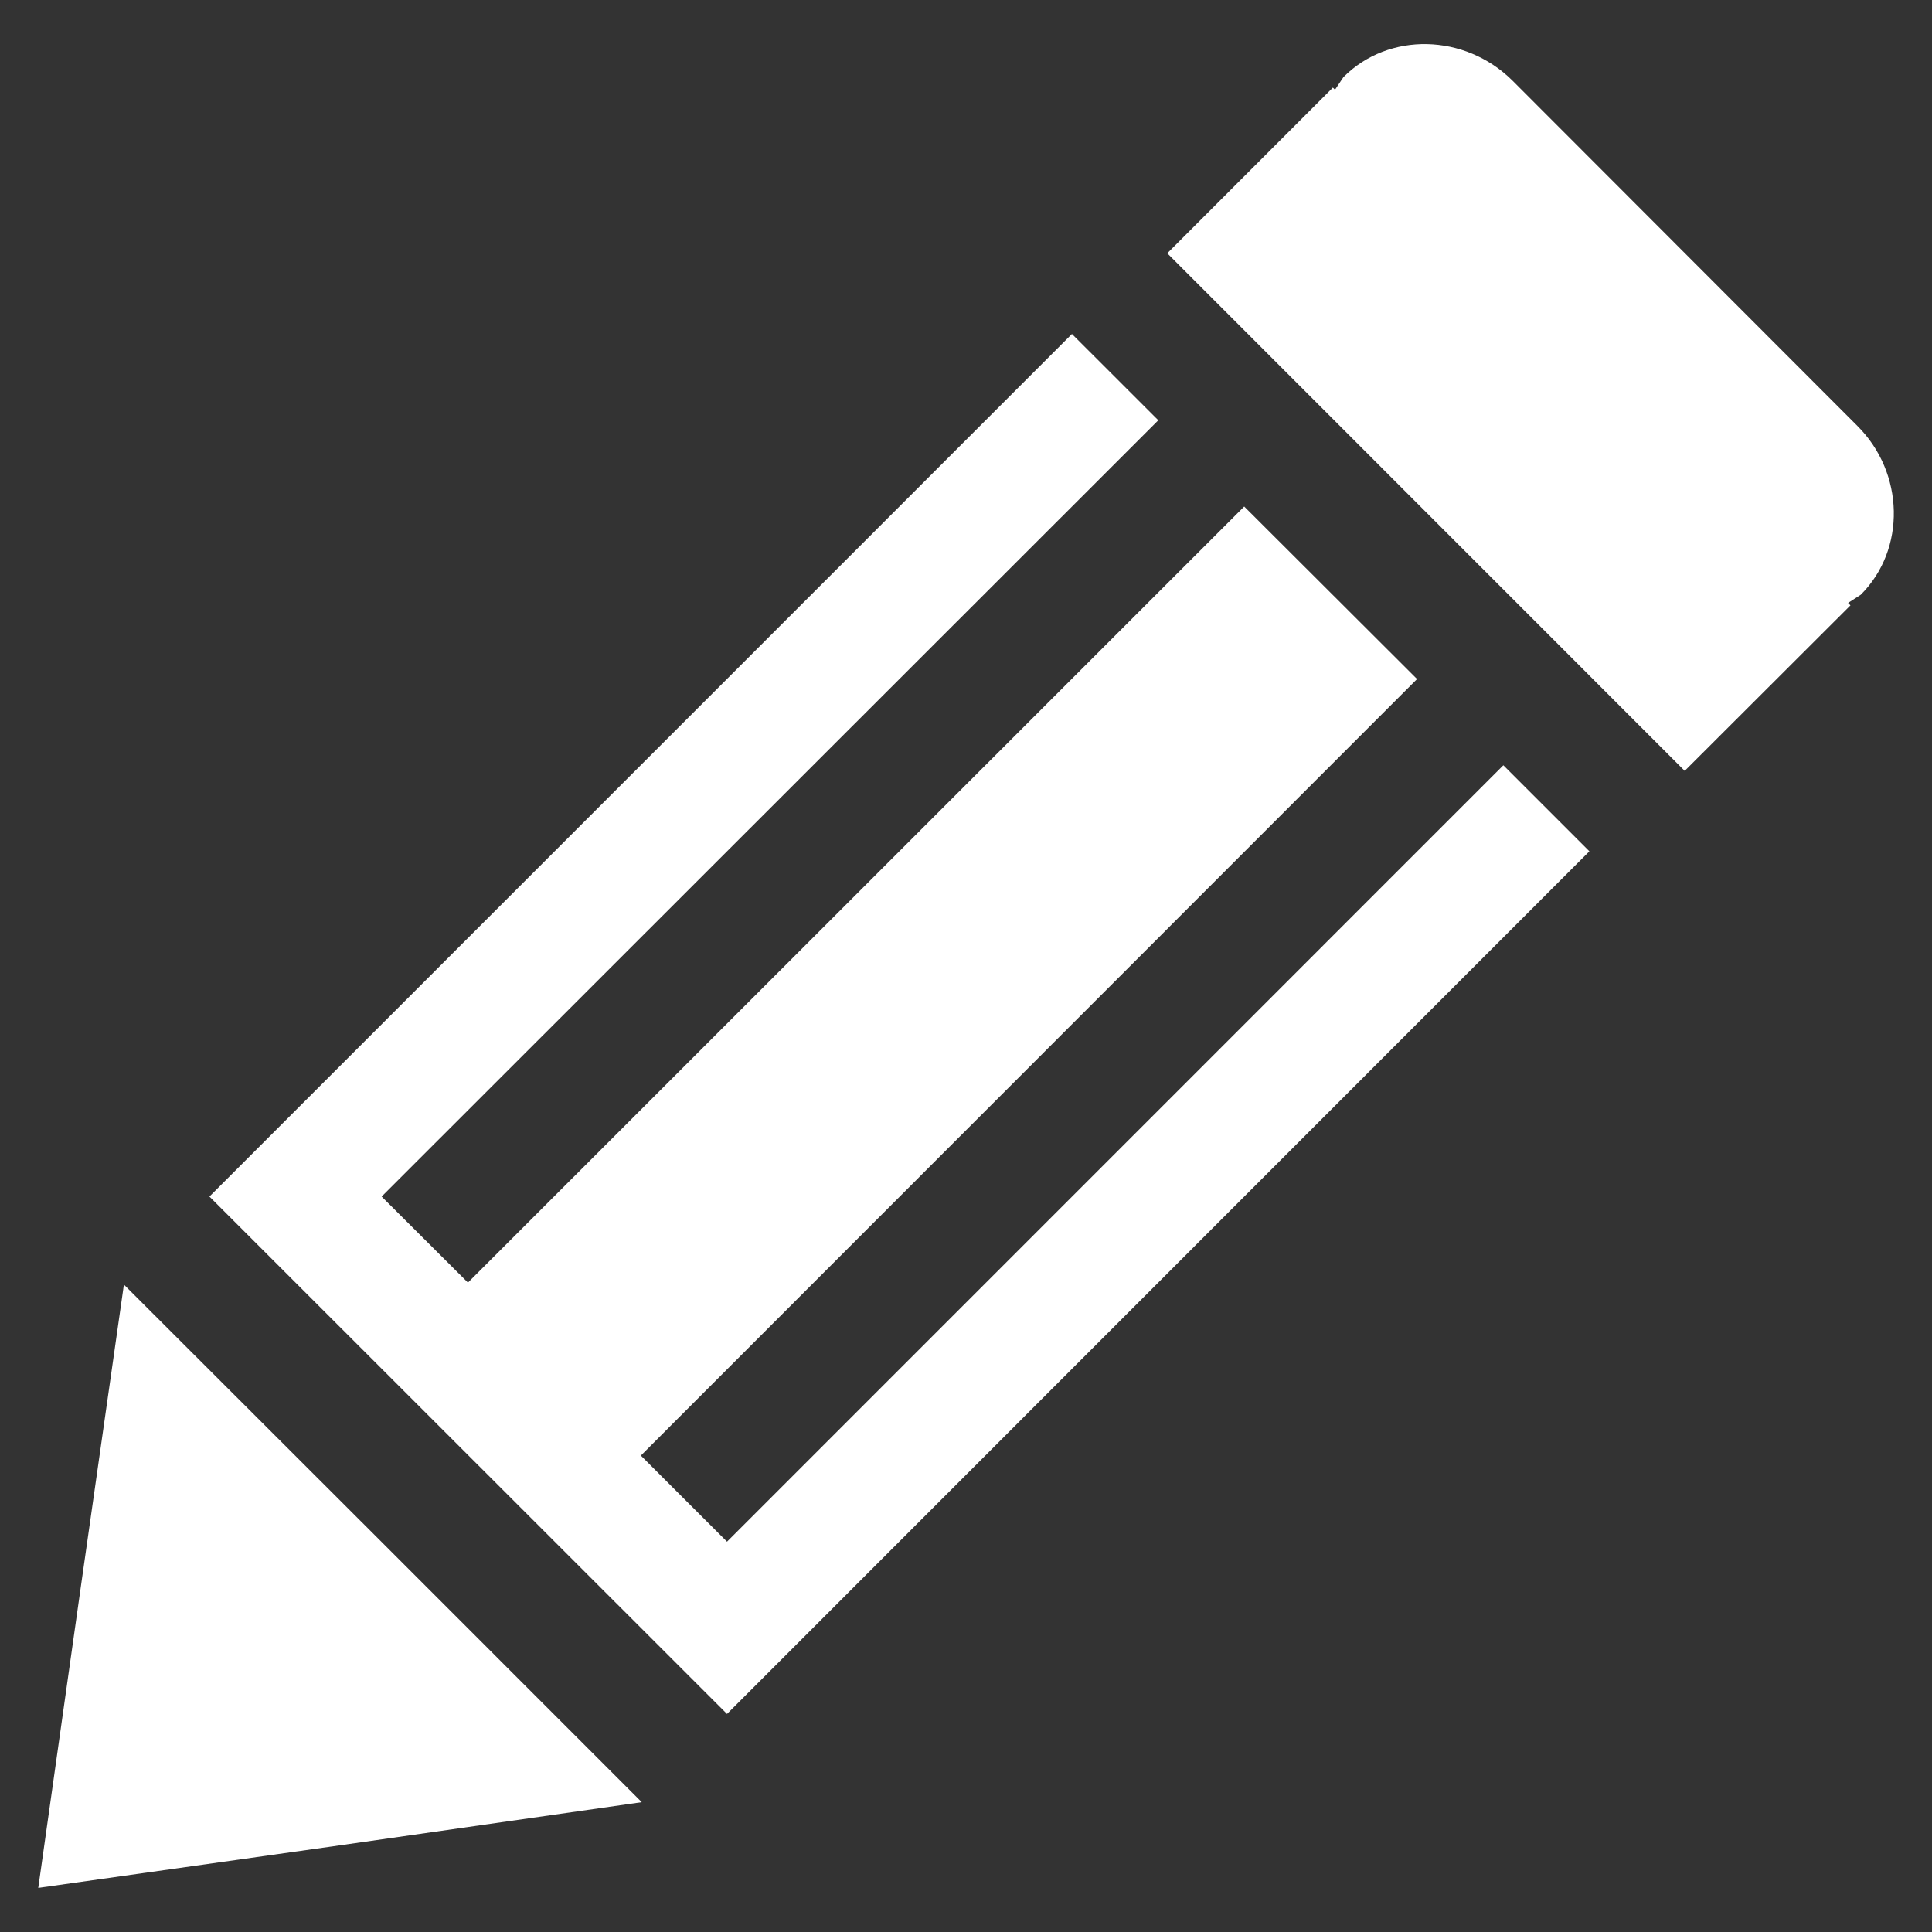 <?xml version="1.0" encoding="utf-8"?>
<!-- Generator: Adobe Illustrator 16.0.0, SVG Export Plug-In . SVG Version: 6.00 Build 0)  -->
<!DOCTYPE svg PUBLIC "-//W3C//DTD SVG 1.1//EN" "http://www.w3.org/Graphics/SVG/1.1/DTD/svg11.dtd">
<svg version="1.1" id="Layer_1" xmlns="http://www.w3.org/2000/svg" xmlns:xlink="http://www.w3.org/1999/xlink" x="0px" y="0px"
	 width="30px" height="30px" viewBox="0 0 30 30" enable-background="new 0 0 30 30" xml:space="preserve">
<rect x="0" y="0" width="30" height="30" fill="#333333" stroke="none"/>
<g>
	<polygon fill="#FFFFFF" points="1.924,19.947 1.256,24.632 0.594,29.315 5.279,28.654 9.965,27.984 5.947,23.965 	"/>
	<polygon fill="#FFFFFF" points="11.289,23.939 9.951,22.602 22.004,10.544 19.32,7.865 7.266,19.916 5.926,18.58 17.986,6.526 
		16.645,5.186 3.252,18.58 11.289,26.614 24.68,13.219 23.344,11.883 	"/>
	<path fill="#FFFFFF" d="M28.84,6.612L23.484,1.25c-0.738-0.731-1.92-0.758-2.623-0.053L20.73,1.393L20.697,1.36l-2.572,2.573
		l8.035,8.037l2.574-2.57l-0.037-0.038l0.197-0.127C29.6,8.53,29.574,7.342,28.84,6.612z"/>
</g>
</svg>
